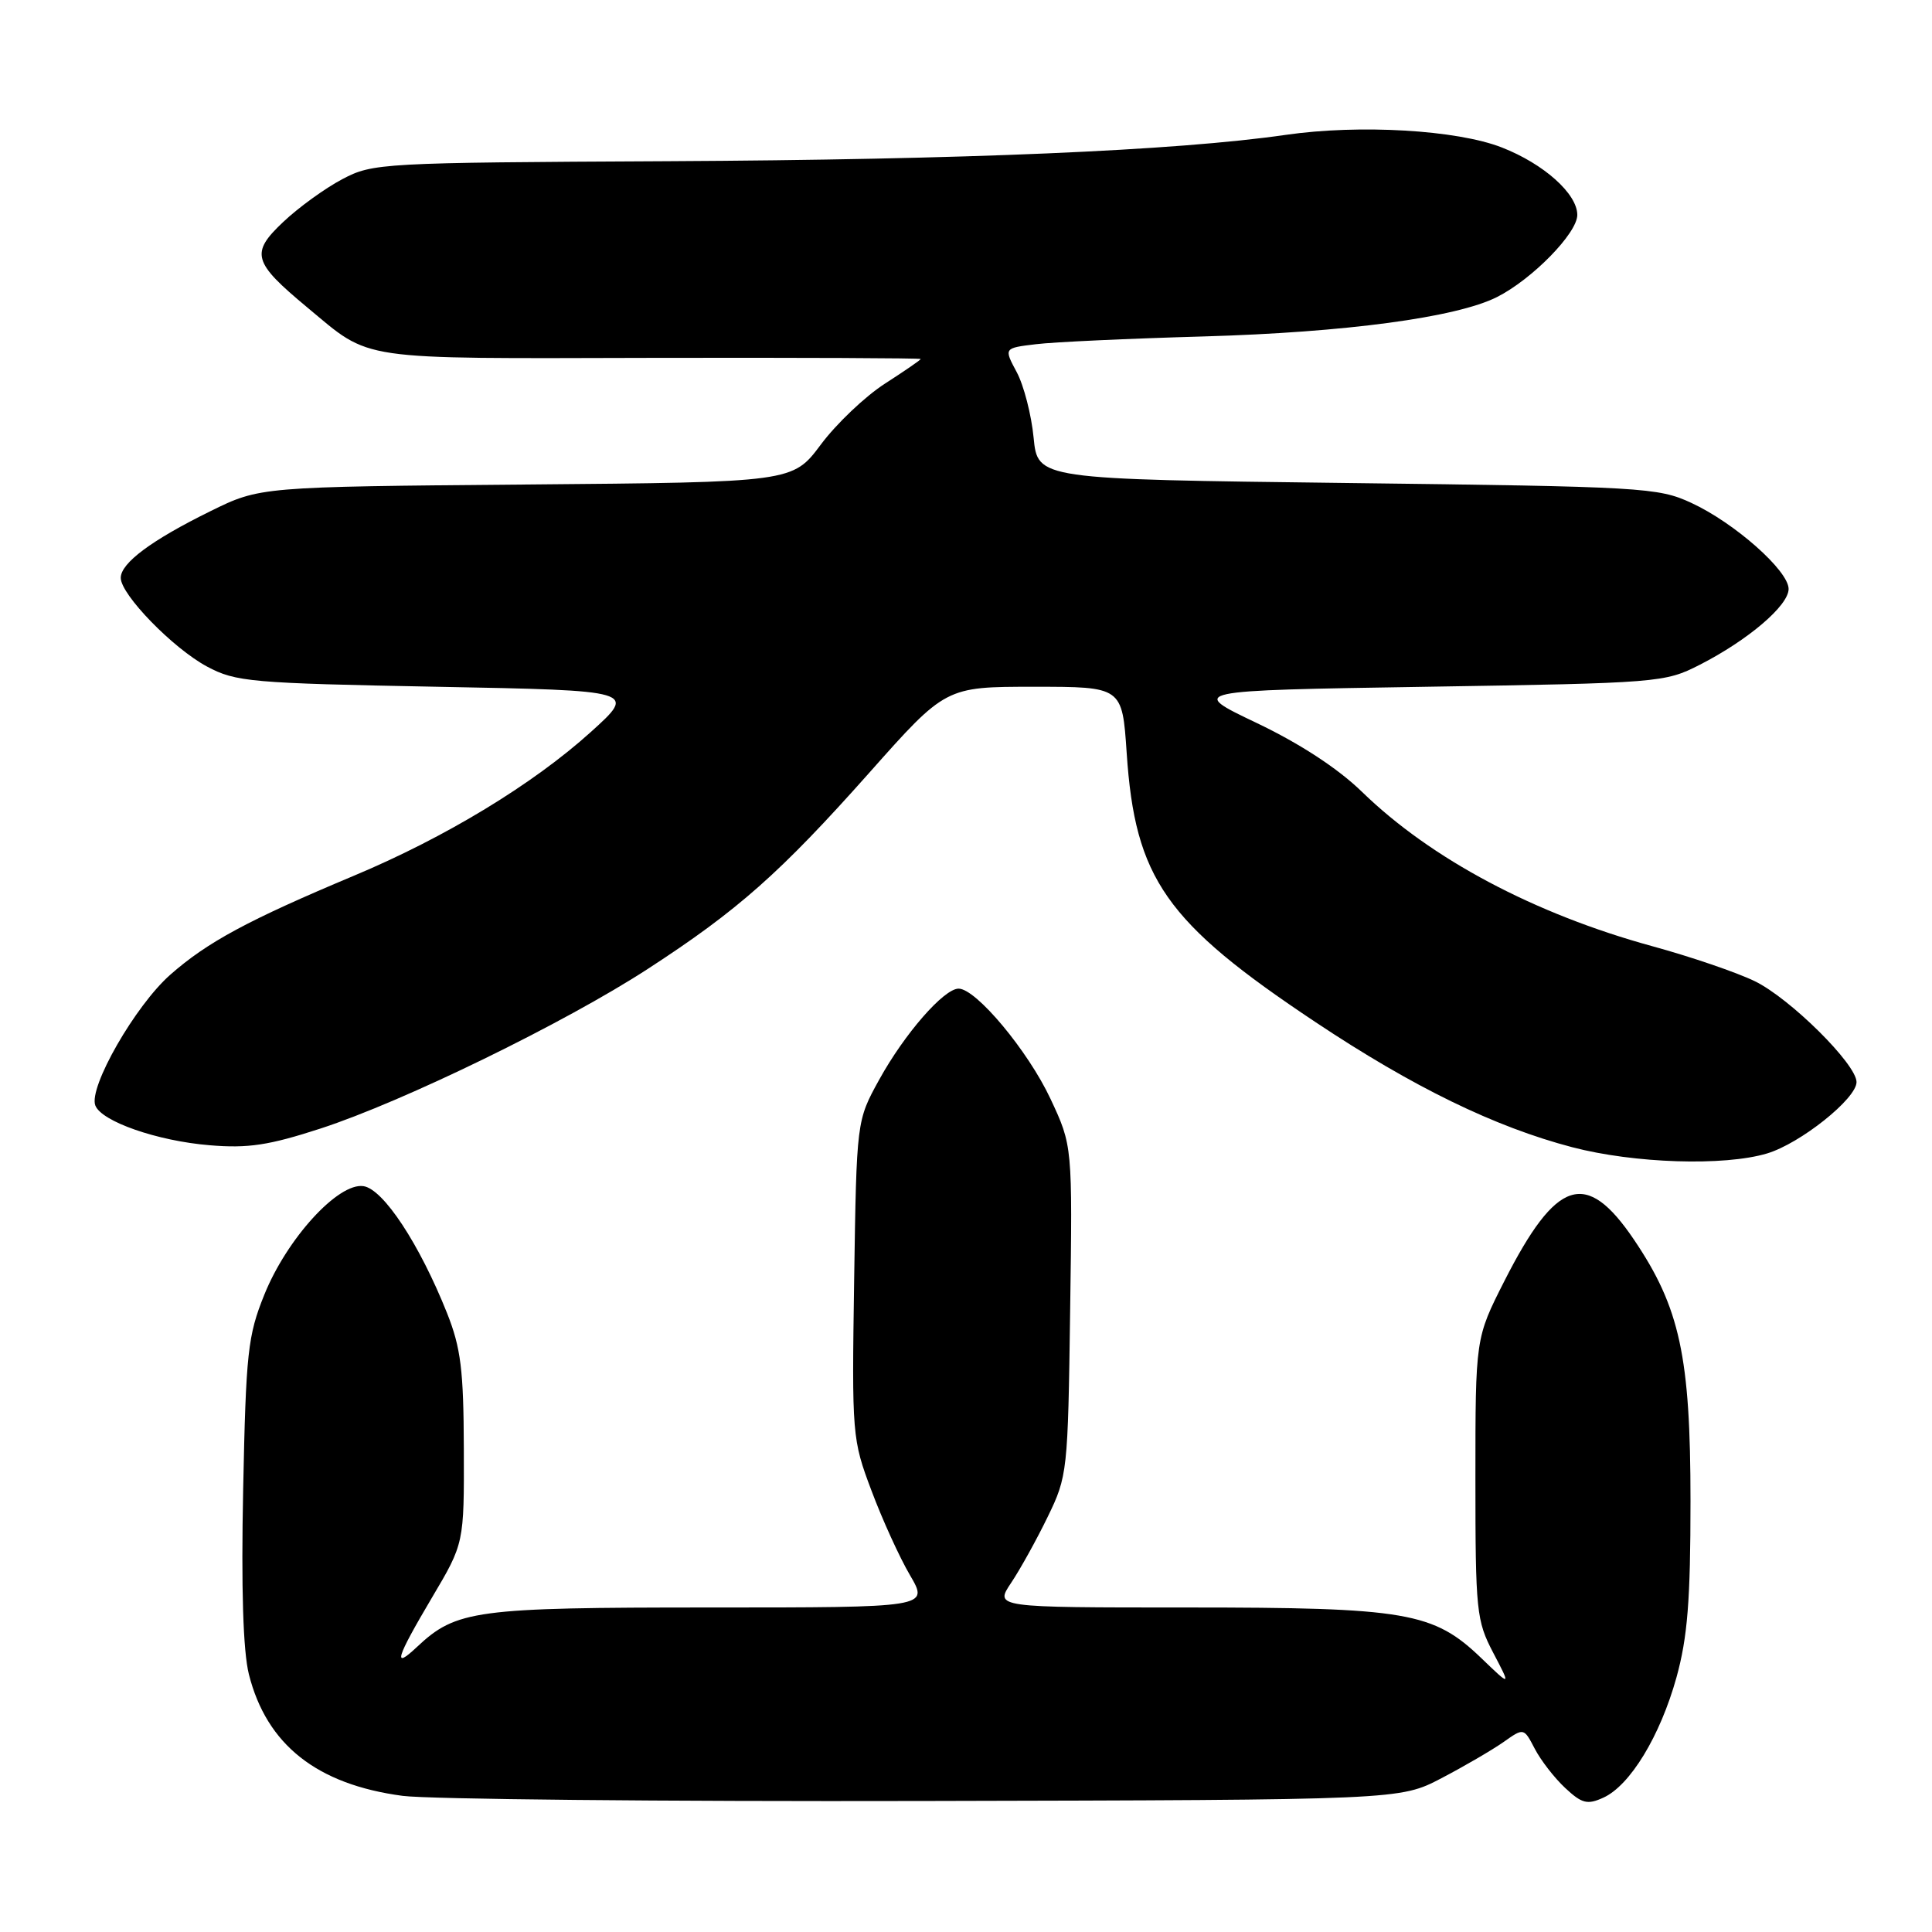 <?xml version="1.0" encoding="UTF-8" standalone="no"?>
<!DOCTYPE svg PUBLIC "-//W3C//DTD SVG 1.1//EN" "http://www.w3.org/Graphics/SVG/1.1/DTD/svg11.dtd" >
<svg xmlns="http://www.w3.org/2000/svg" xmlns:xlink="http://www.w3.org/1999/xlink" version="1.1" viewBox="0 0 256 256">
 <g >
 <path fill="currentColor"
d=" M 191.00 235.62 C 194.03 234.04 197.72 231.88 199.21 230.84 C 201.91 228.93 201.91 228.93 203.36 231.71 C 204.16 233.25 205.97 235.59 207.40 236.92 C 209.61 238.98 210.33 239.17 212.45 238.20 C 216.00 236.59 219.98 230.03 222.14 222.27 C 223.61 216.94 224.00 212.07 224.00 198.88 C 224.00 179.76 222.59 173.26 216.51 164.26 C 210.17 154.89 206.25 156.15 199.34 169.74 C 195.50 177.31 195.50 177.31 195.50 195.91 C 195.50 213.51 195.63 214.74 197.86 219.00 C 200.22 223.50 200.22 223.50 196.27 219.70 C 189.93 213.61 186.37 213.00 157.24 213.00 C 131.80 213.00 131.80 213.00 133.97 209.75 C 135.17 207.96 137.35 204.03 138.82 201.00 C 141.44 195.62 141.51 195.01 141.80 173.67 C 142.11 151.83 142.11 151.83 139.20 145.61 C 136.23 139.26 129.34 131.00 127.02 131.00 C 125.07 131.00 119.86 136.97 116.50 143.06 C 113.50 148.50 113.50 148.50 113.18 169.54 C 112.87 190.18 112.91 190.72 115.48 197.53 C 116.91 201.35 119.21 206.40 120.59 208.74 C 123.08 213.00 123.08 213.00 94.01 213.00 C 62.97 213.00 60.46 213.34 55.26 218.22 C 51.99 221.30 52.45 219.78 57.25 211.67 C 61.50 204.50 61.50 204.50 61.46 192.00 C 61.43 181.53 61.07 178.61 59.23 173.98 C 55.58 164.83 50.78 157.54 48.15 157.17 C 44.81 156.69 38.03 164.11 35.03 171.54 C 32.83 176.98 32.59 179.22 32.22 197.36 C 31.95 210.48 32.21 218.79 32.98 221.86 C 35.33 231.18 41.98 236.45 53.35 237.96 C 56.73 238.41 87.85 238.72 122.50 238.64 C 185.50 238.50 185.50 238.50 191.00 235.62 Z  M 234.14 152.84 C 238.55 151.52 246.00 145.58 246.00 143.38 C 246.00 141.01 237.17 132.26 232.49 130.00 C 230.12 128.85 224.03 126.77 218.95 125.38 C 203.33 121.10 189.63 113.82 180.50 104.95 C 177.30 101.83 172.26 98.54 166.50 95.79 C 157.50 91.50 157.50 91.50 189.00 91.00 C 219.83 90.51 220.60 90.45 225.22 88.09 C 231.64 84.81 237.00 80.24 237.00 78.04 C 237.00 75.62 229.85 69.29 224.12 66.64 C 219.70 64.59 217.71 64.48 178.50 64.00 C 137.50 63.50 137.50 63.50 136.96 58.00 C 136.67 54.98 135.66 51.06 134.72 49.31 C 133.01 46.12 133.01 46.12 137.26 45.61 C 139.59 45.32 149.60 44.86 159.50 44.58 C 178.29 44.04 192.96 42.07 198.34 39.37 C 203.01 37.02 209.00 30.90 209.00 28.48 C 209.00 25.68 204.56 21.71 199.00 19.54 C 193.05 17.21 180.14 16.46 170.37 17.87 C 155.85 19.97 127.79 21.16 88.50 21.36 C 50.49 21.55 49.39 21.61 45.36 23.74 C 43.08 24.94 39.56 27.49 37.54 29.40 C 33.15 33.54 33.48 34.72 40.72 40.74 C 49.30 47.87 46.85 47.51 86.25 47.42 C 105.91 47.38 122.00 47.45 122.00 47.57 C 122.00 47.69 119.86 49.16 117.25 50.84 C 114.64 52.52 110.82 56.15 108.77 58.90 C 105.03 63.90 105.03 63.90 69.74 64.20 C 34.45 64.50 34.45 64.50 27.87 67.74 C 20.07 71.58 16.00 74.61 16.00 76.57 C 16.00 78.79 22.93 85.91 27.43 88.32 C 31.24 90.36 33.22 90.53 57.94 91.00 C 84.37 91.50 84.37 91.50 78.28 97.00 C 70.63 103.91 59.02 110.96 46.89 116.04 C 32.85 121.93 27.48 124.83 22.57 129.15 C 17.94 133.22 11.71 144.08 12.63 146.48 C 13.44 148.60 20.84 151.18 27.77 151.75 C 32.87 152.18 35.64 151.76 42.49 149.53 C 53.43 145.97 74.83 135.54 85.83 128.39 C 97.78 120.63 103.40 115.65 115.17 102.41 C 125.30 91.00 125.30 91.00 137.00 91.00 C 148.70 91.00 148.70 91.00 149.29 99.75 C 150.40 116.44 154.44 122.20 174.27 135.41 C 187.22 144.04 198.06 149.32 208.32 152.01 C 216.53 154.16 228.46 154.54 234.14 152.84 Z "/>
</g>
</svg>
